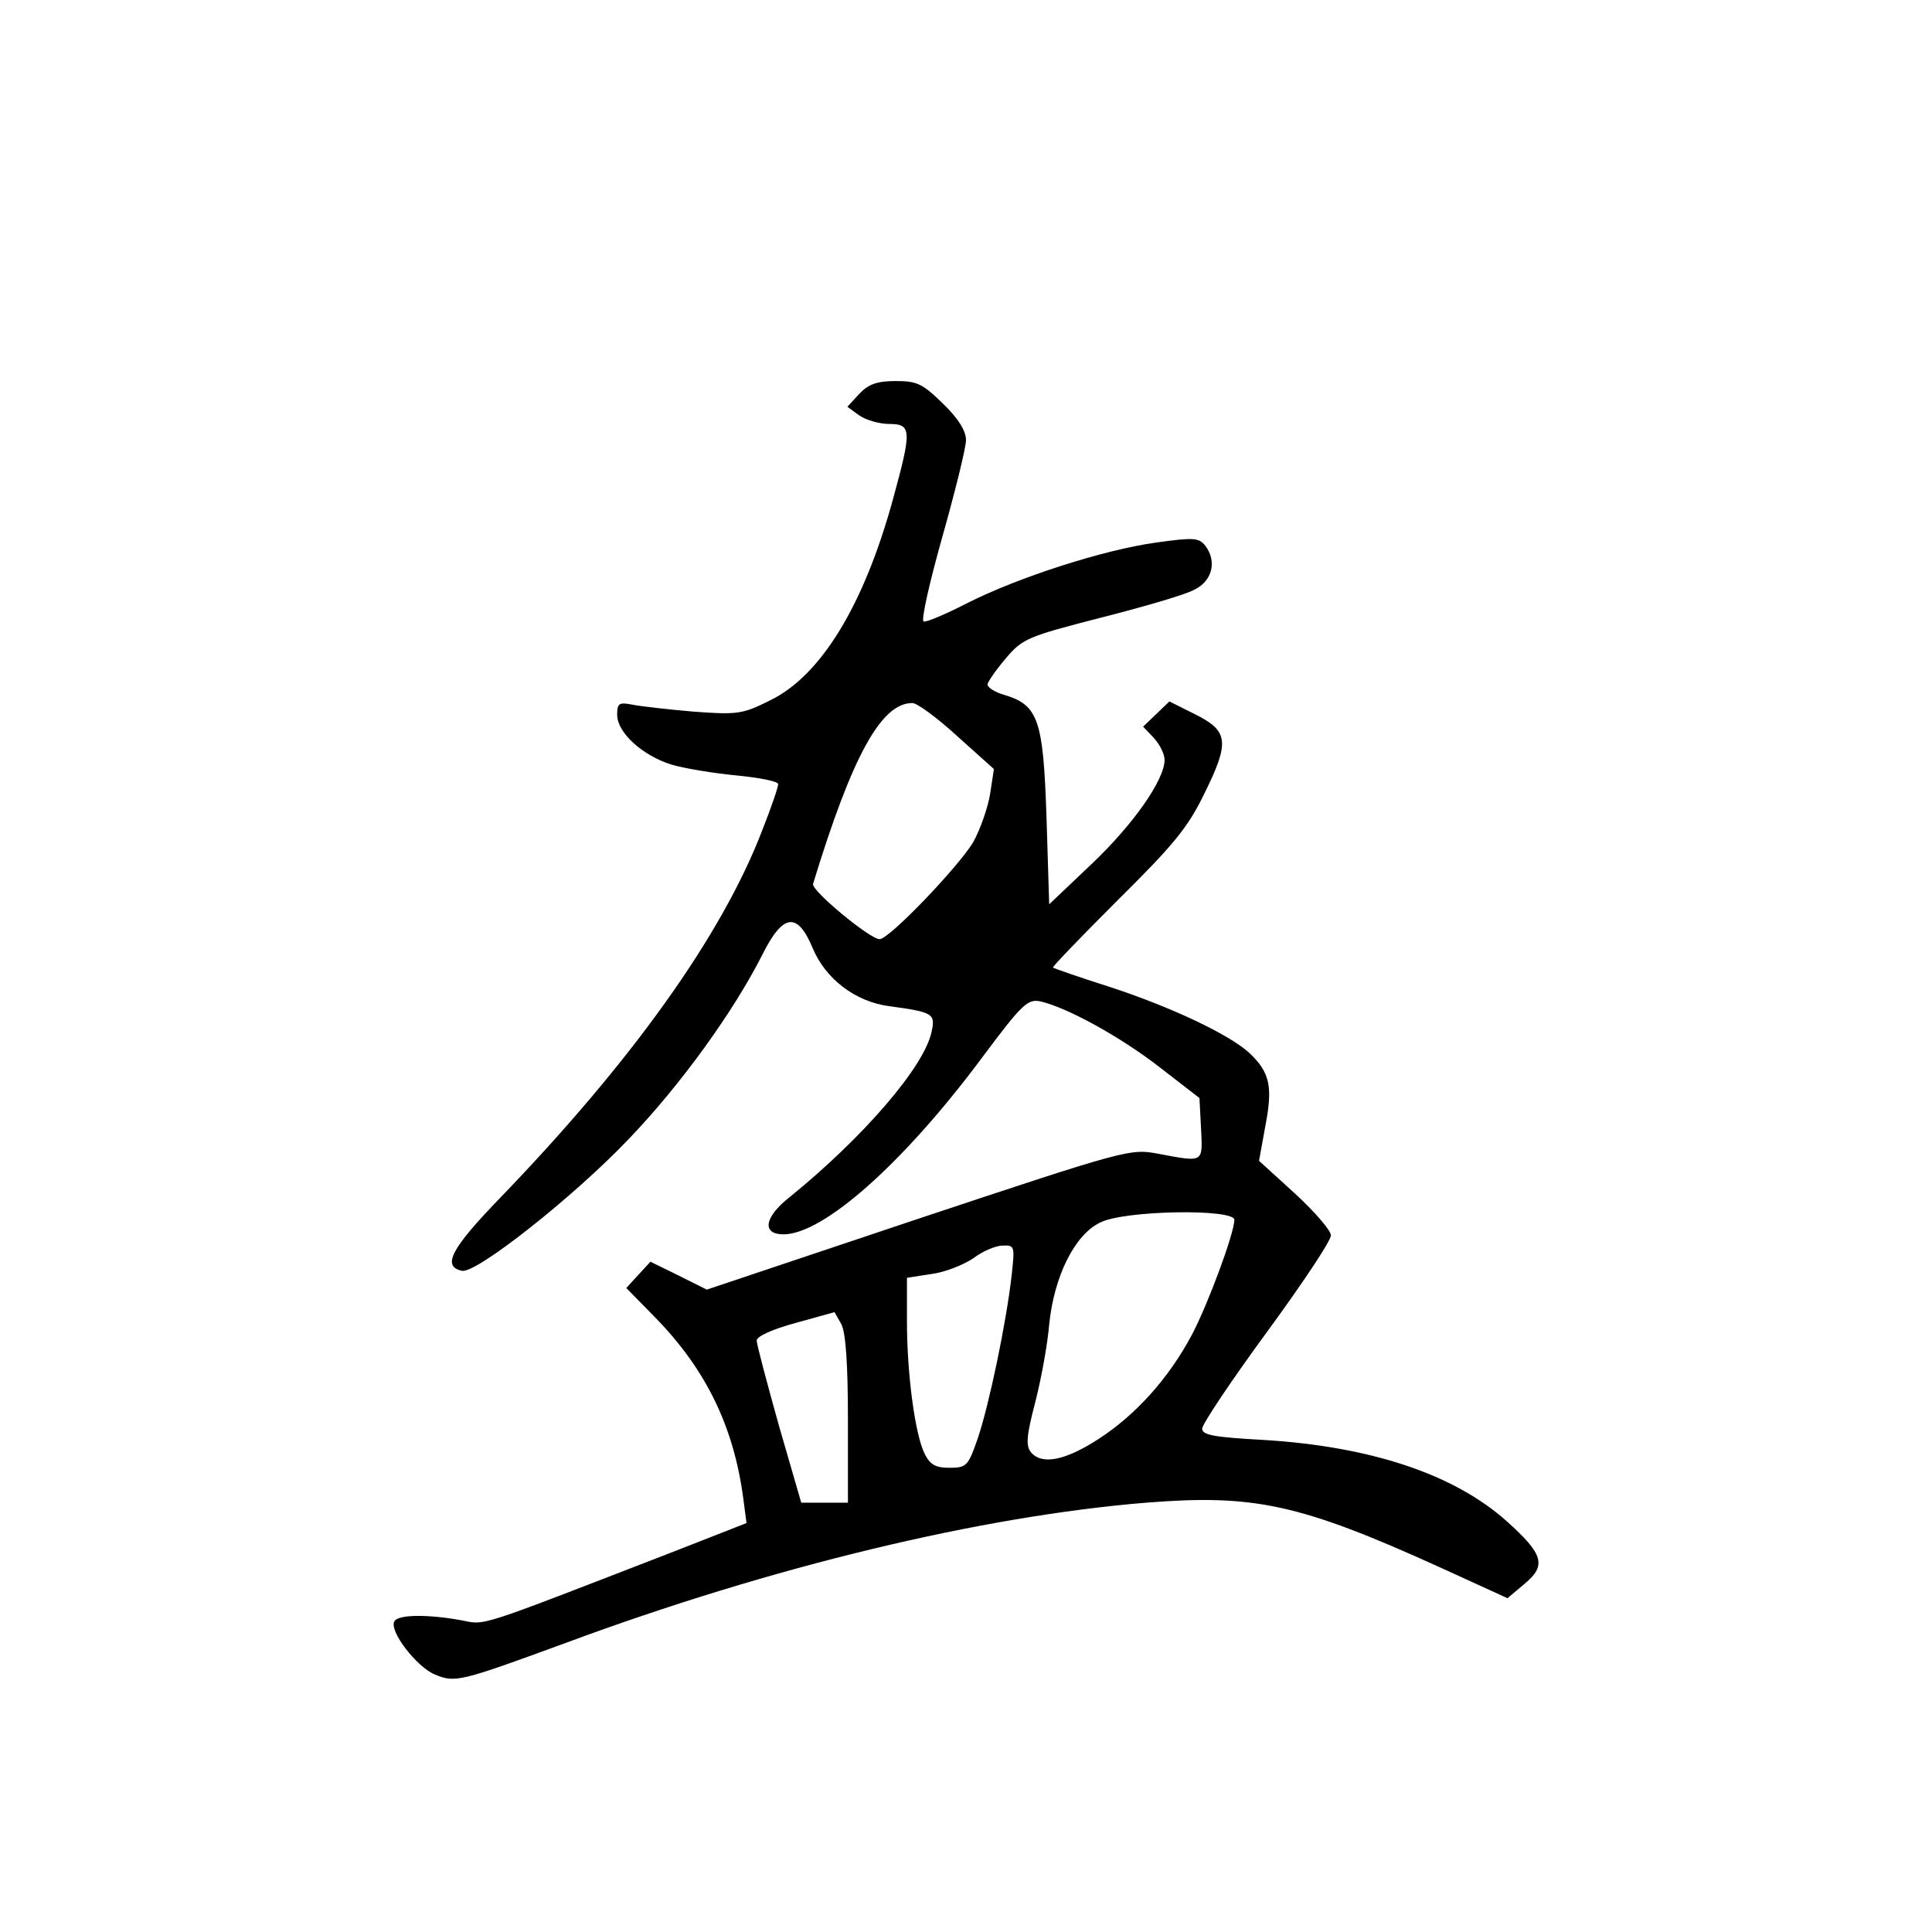 <?xml version="1.0" standalone="no"?>
<!DOCTYPE svg PUBLIC "-//W3C//DTD SVG 20010904//EN"
 "http://www.w3.org/TR/2001/REC-SVG-20010904/DTD/svg10.dtd">
<svg version="1.0" xmlns="http://www.w3.org/2000/svg"
 width="360pt" height="360pt" viewBox="0 0 360 360"
 preserveAspectRatio="xMidYMid meet">
<g transform="translate(0,360) scale(0.1,-0.1)"
fill="#000000" stroke="none">
<path d="M1601 2866 l-22 -24 22 -16 c13 -9 38 -16 56 -16 42 0 42 -12 7 -140
-54 -197 -134 -329 -229 -375 -52 -26 -61 -27 -143 -21 -47 4 -99 10 -114 13
-25 5 -28 2 -28 -19 0 -33 47 -76 102 -93 24 -7 79 -16 121 -20 42 -4 77 -11
77 -16 0 -6 -13 -44 -30 -87 -75 -195 -242 -429 -488 -684 -92 -95 -109 -128
-71 -136 27 -5 208 138 310 245 97 101 196 238 250 345 38 76 65 79 93 12 24
-58 80 -101 144 -109 81 -11 85 -14 78 -47 -13 -65 -127 -197 -265 -309 -47
-37 -52 -69 -11 -69 74 0 223 132 369 328 76 102 86 111 110 106 48 -11 146
-64 221 -122 l75 -58 3 -57 c3 -64 6 -63 -79 -47 -53 10 -57 9 -448 -121
l-394 -132 -52 26 -53 26 -23 -25 -22 -24 53 -54 c95 -97 147 -203 165 -338
l6 -46 -143 -56 c-367 -142 -342 -134 -389 -125 -61 11 -117 11 -124 -2 -11
-17 41 -85 75 -99 38 -16 46 -14 245 59 383 142 774 236 1081 261 200 16 286
-2 546 -120 l127 -58 32 27 c41 34 35 55 -33 116 -98 88 -254 140 -455 152
-91 5 -113 9 -113 21 0 8 54 89 120 179 66 90 120 171 120 181 0 9 -30 44 -67
78 l-67 61 12 66 c14 73 8 99 -30 135 -37 34 -144 85 -260 123 -57 18 -105 35
-106 36 -2 1 52 57 120 125 104 103 131 135 162 199 48 97 45 117 -17 148
l-48 24 -25 -24 -24 -23 20 -21 c11 -12 20 -30 20 -41 0 -37 -58 -120 -136
-194 l-79 -75 -5 162 c-6 181 -15 209 -78 228 -18 5 -32 14 -32 20 1 5 16 27
34 48 31 37 41 41 177 76 79 20 158 43 174 52 34 16 43 53 21 82 -12 15 -21
16 -92 6 -95 -13 -256 -64 -354 -114 -39 -20 -75 -35 -79 -33 -5 2 11 73 35
158 24 85 44 166 44 180 0 17 -14 40 -43 68 -38 37 -48 42 -88 42 -35 0 -51
-6 -68 -24z m183 -638 l68 -61 -7 -46 c-4 -25 -18 -66 -32 -91 -28 -46 -156
-180 -174 -180 -18 0 -128 91 -124 103 73 239 127 337 185 337 9 0 47 -28 84
-62z m516 -901 c0 -25 -49 -157 -79 -214 -43 -81 -105 -150 -175 -195 -62 -40
-105 -48 -125 -24 -10 12 -8 32 8 93 11 43 23 108 26 145 9 89 47 167 95 190
45 23 250 26 250 5z m-415 -104 c-10 -88 -42 -241 -63 -303 -18 -52 -21 -55
-53 -55 -26 0 -36 6 -46 26 -18 36 -33 149 -33 246 l0 82 45 7 c25 3 60 17 78
29 17 13 42 24 55 24 23 1 23 -1 17 -56z m-305 -269 l0 -154 -44 0 -43 0 -42
145 c-22 79 -41 150 -41 157 0 8 29 21 73 33 l72 20 13 -23 c8 -17 12 -74 12
-178z"/>
</g>
</svg>
